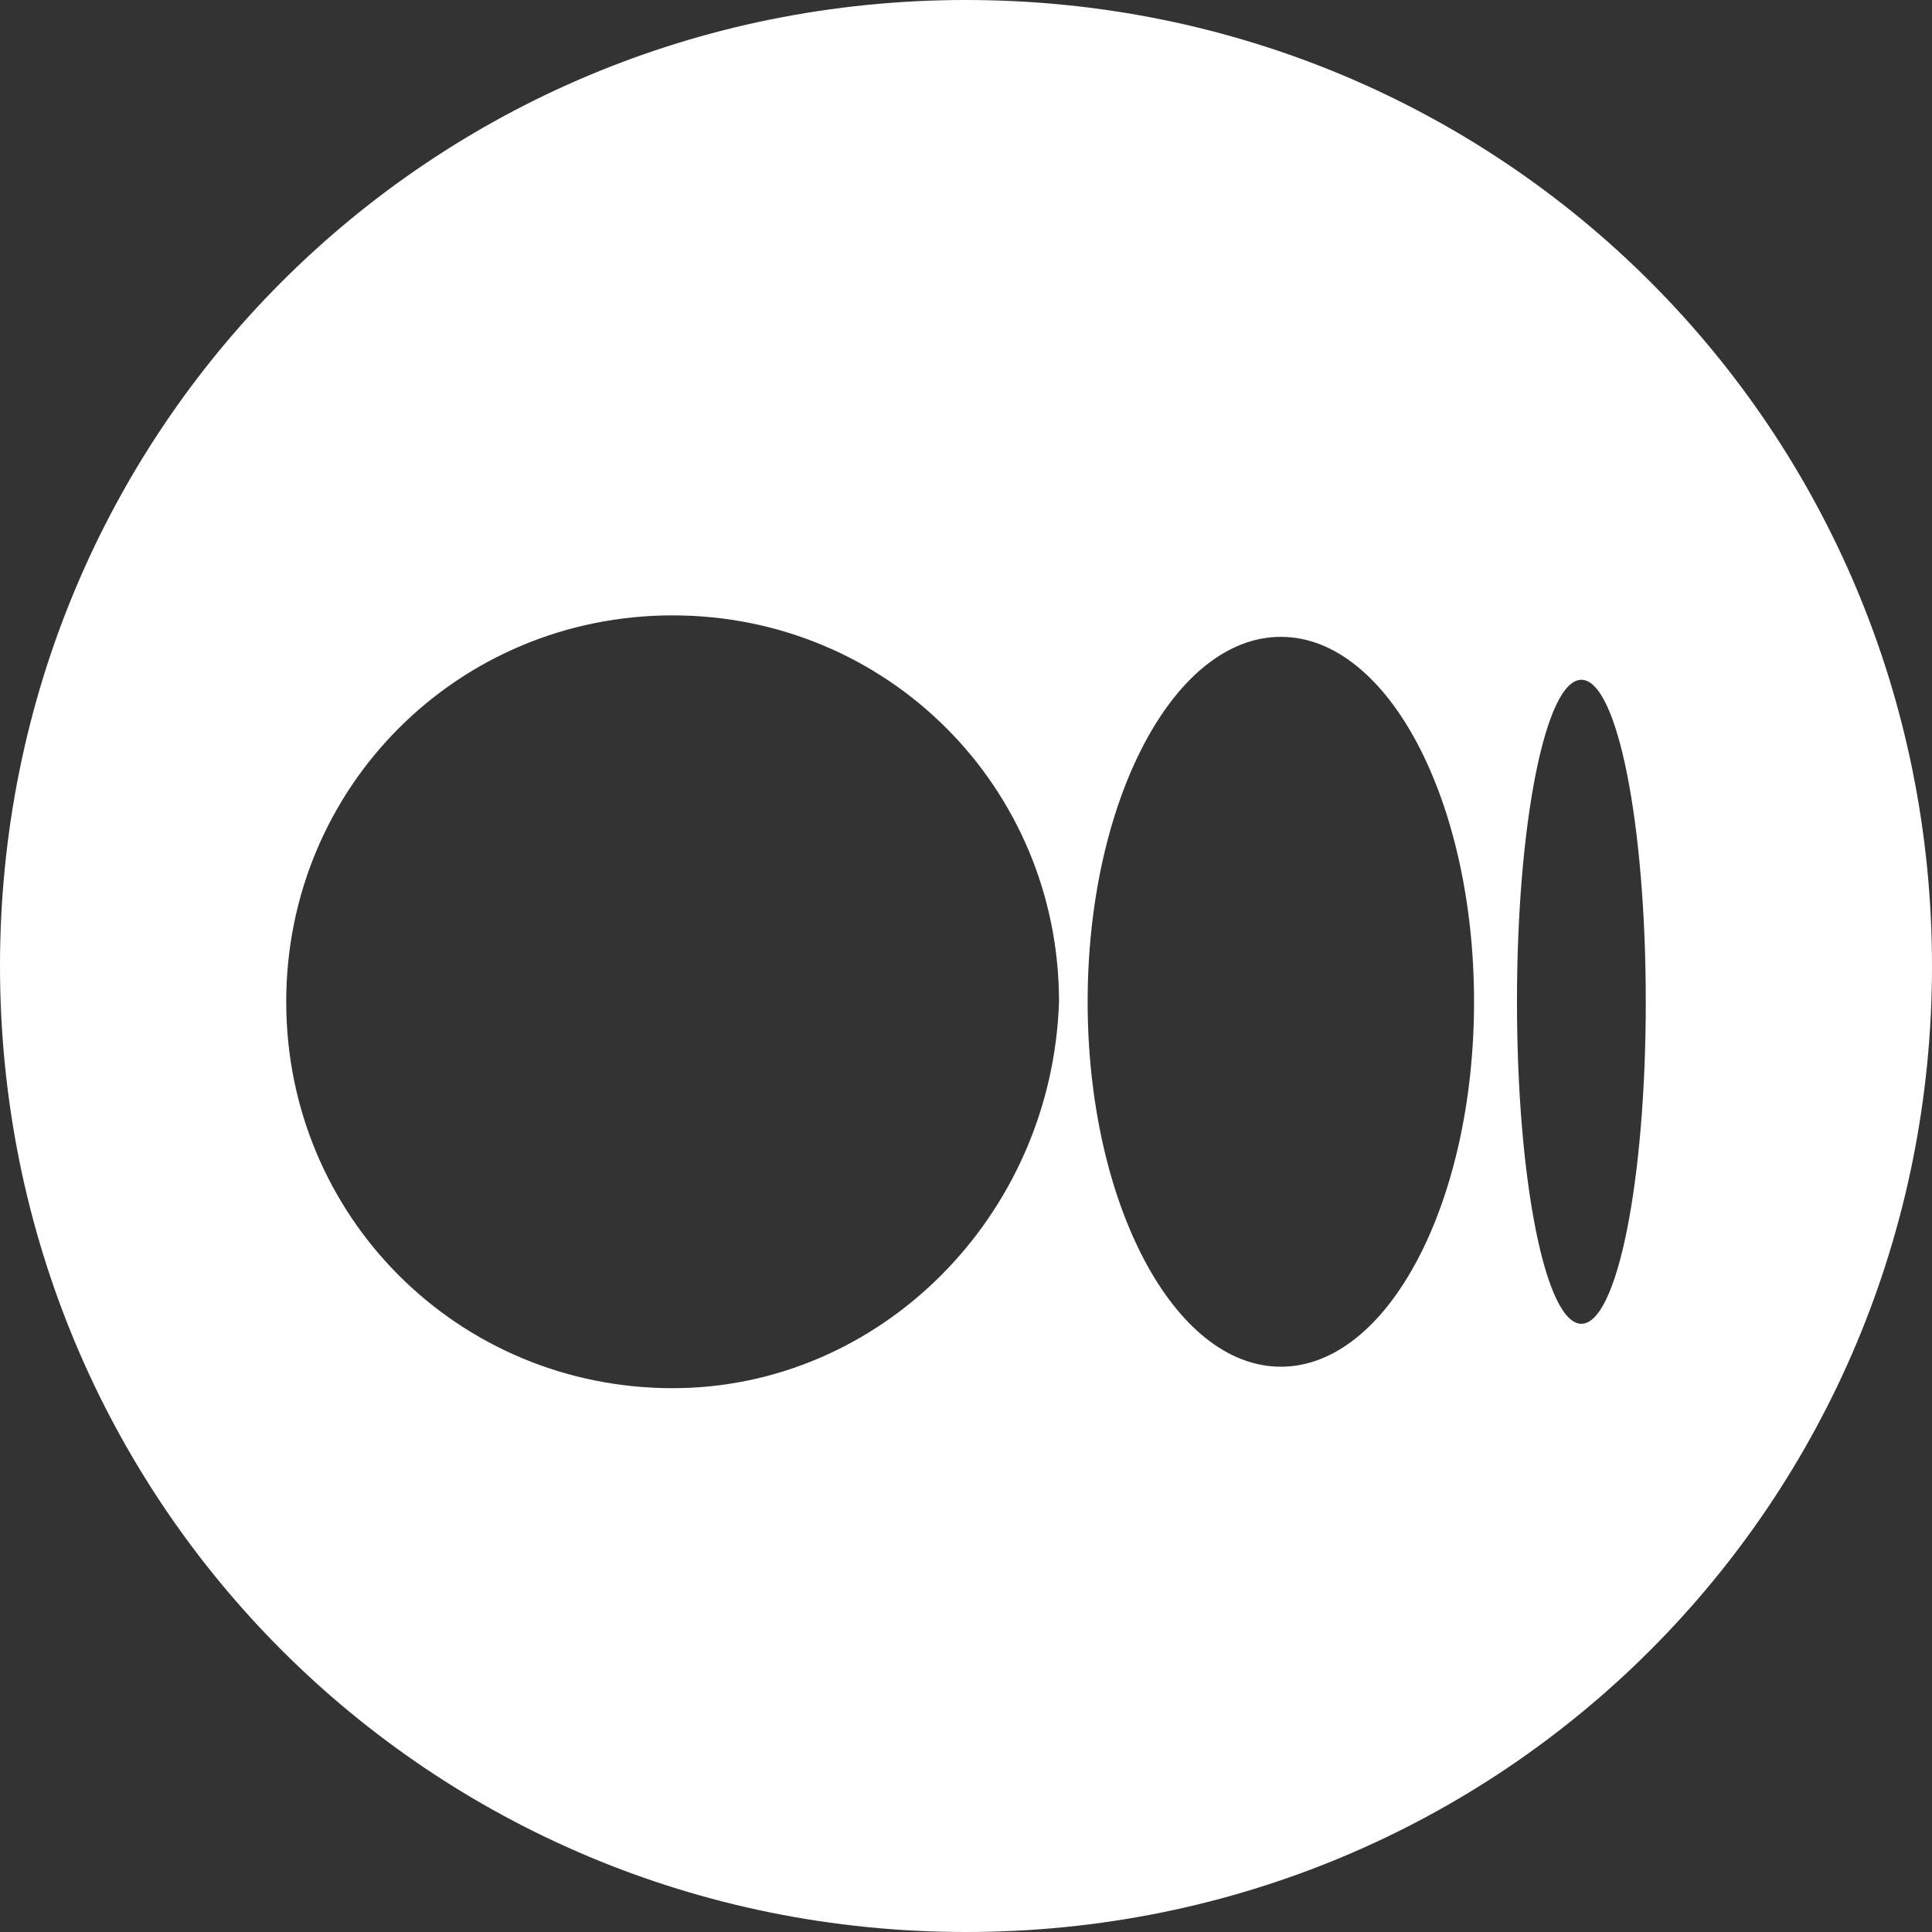 <?xml version="1.0" encoding="utf-8"?>
<!-- Generator: Adobe Illustrator 25.3.1, SVG Export Plug-In . SVG Version: 6.00 Build 0)  -->
<svg version="1.1" id="레이어_1" xmlns="http://www.w3.org/2000/svg" xmlns:xlink="http://www.w3.org/1999/xlink" x="0px"
	 y="0px" viewBox="0 0 27 27" style="enable-background:new 0 0 27 27;" xml:space="preserve">
<rect x="0" y="0" width="27" height="27" fill="#333333" stroke="none"/>
<style type="text/css">
	.st0{fill:#FFFFFF;}
</style>
<path class="st0" d="M13.5,0C6,0,0,6,0,13.5S6,27,13.5,27S27,21,27,13.5S21,0,13.5,0z M9.4,19.4C6.4,19.4,4,17,4,14
	c0-3,2.4-5.4,5.4-5.4c3,0,5.4,2.4,5.4,5.4C14.7,17,12.3,19.4,9.4,19.4z M17.9,19.1c-1.5,0-2.7-2.3-2.7-5.1c0-2.8,1.2-5.1,2.7-5.1
	c1.5,0,2.7,2.3,2.7,5.1C20.6,16.8,19.4,19.1,17.9,19.1z M22.1,18.5c-0.5,0-0.9-2-0.9-4.5c0-2.5,0.4-4.5,0.9-4.5c0.5,0,0.9,2,0.9,4.5
	C23,16.5,22.6,18.5,22.1,18.5z"/>
</svg>
